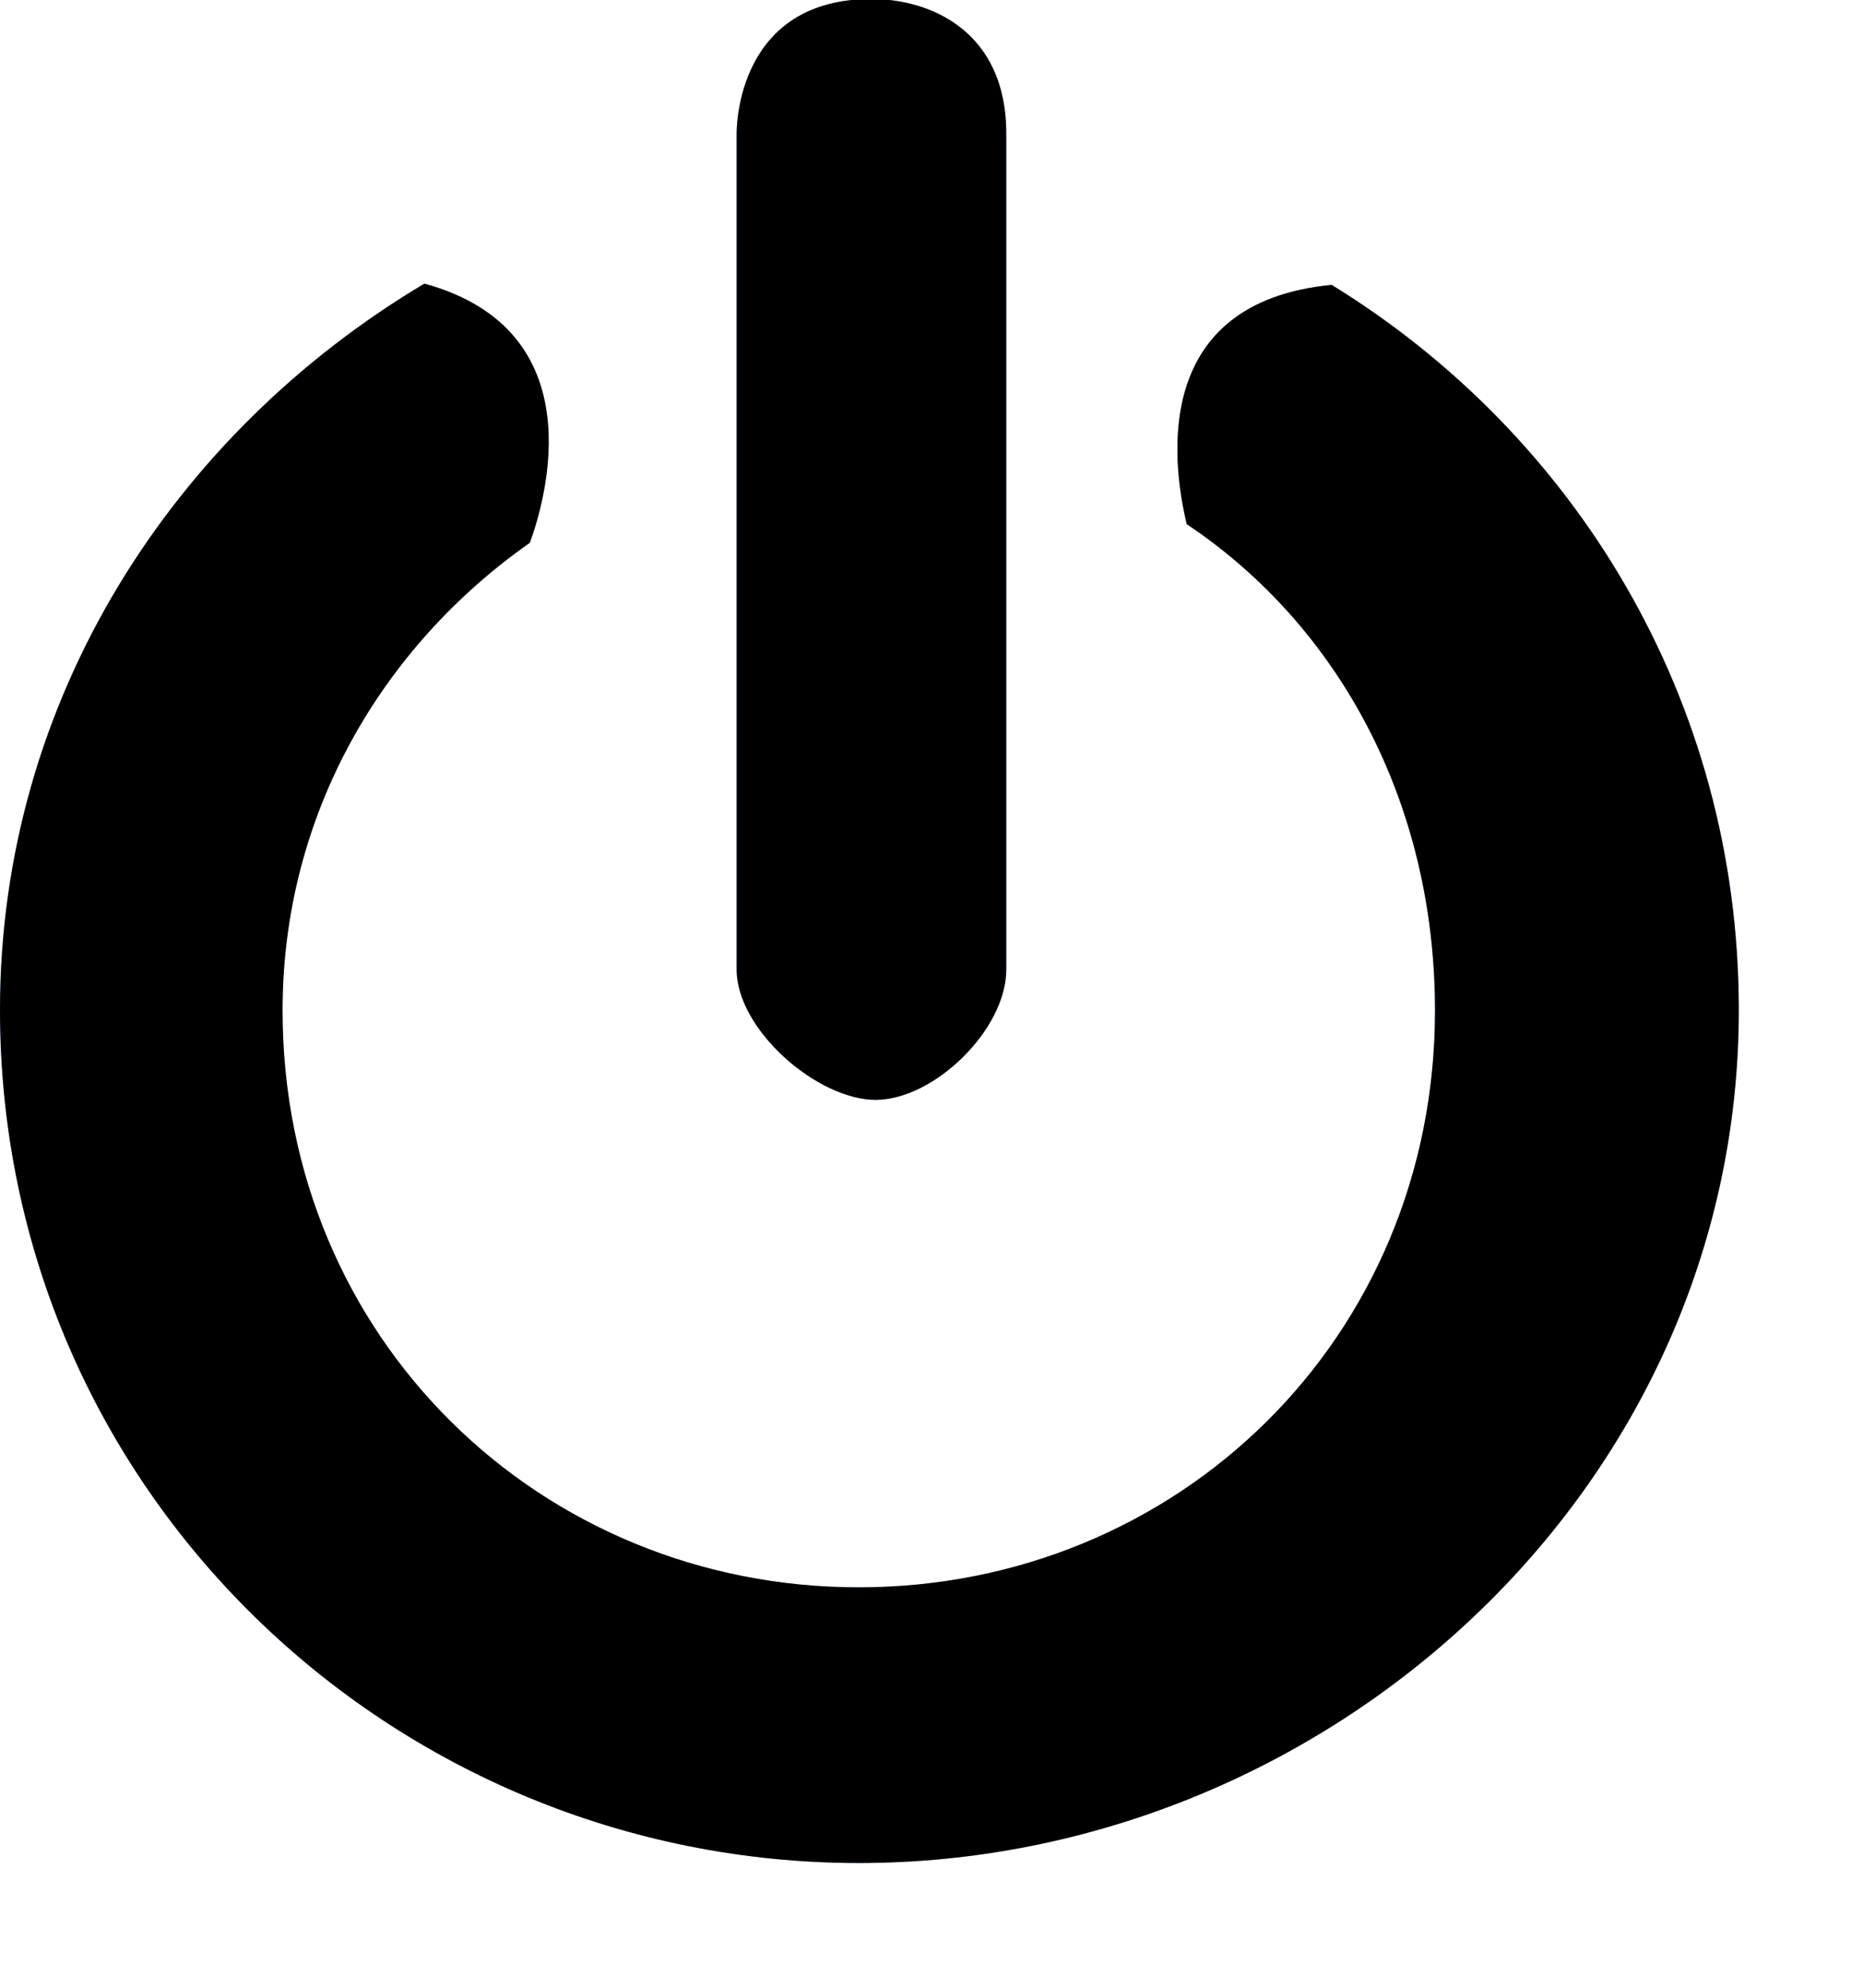 <!-- Generated by IcoMoon.io -->
<svg version="1.1" xmlns="http://www.w3.org/2000/svg" width="30" height="32" viewBox="0 0 30 32">
<title>icon-of</title>
<path fill="#9cf" d="M13.832 29.992c-7.51 0-13.832-5.996-13.832-13.734 0-5.020 2.814-9.298 6.834-11.692 2.746 0.752 1.954 3.472 1.698 4.172-2.38 1.67-3.982 4.372-3.982 7.53 0 5.282 4.154 9.286 9.278 9.286 5.126 0 9.28-4.004 9.28-9.286 0-3.354-1.554-6.198-3.998-7.83-0.254-1.060-0.538-3.574 2.334-3.852 3.902 2.398 6.556 6.666 6.556 11.672 0 7.738-6.66 13.734-14.168 13.734zM14.1 17.706c-0.938 0-2.238-1.13-2.238-2.098v-13.456c0-0.134 0.022-2.168 2.172-2.168 0.938 0 2.17 0.508 2.17 2.168v13.456c0 0.968-1.164 2.098-2.104 2.098z"></path>
<path fill="#000" d="M13.832 29.992c-7.51 0-13.832-5.996-13.832-13.734 0-5.020 2.814-9.298 6.834-11.692 2.746 0.752 1.954 3.472 1.698 4.172-2.38 1.67-3.982 4.372-3.982 7.53 0 5.282 4.154 9.286 9.278 9.286 5.126 0 9.28-4.004 9.28-9.286 0-3.354-1.554-6.198-3.998-7.83-0.254-1.060-0.538-3.574 2.334-3.852 3.902 2.398 6.556 6.666 6.556 11.672 0 7.738-6.66 13.734-14.168 13.734zM14.1 17.706c-0.938 0-2.238-1.13-2.238-2.098v-13.456c0-0.134 0.022-2.168 2.172-2.168 0.938 0 2.17 0.508 2.17 2.168v13.456c0 0.968-1.164 2.098-2.104 2.098z"></path>
</svg>
